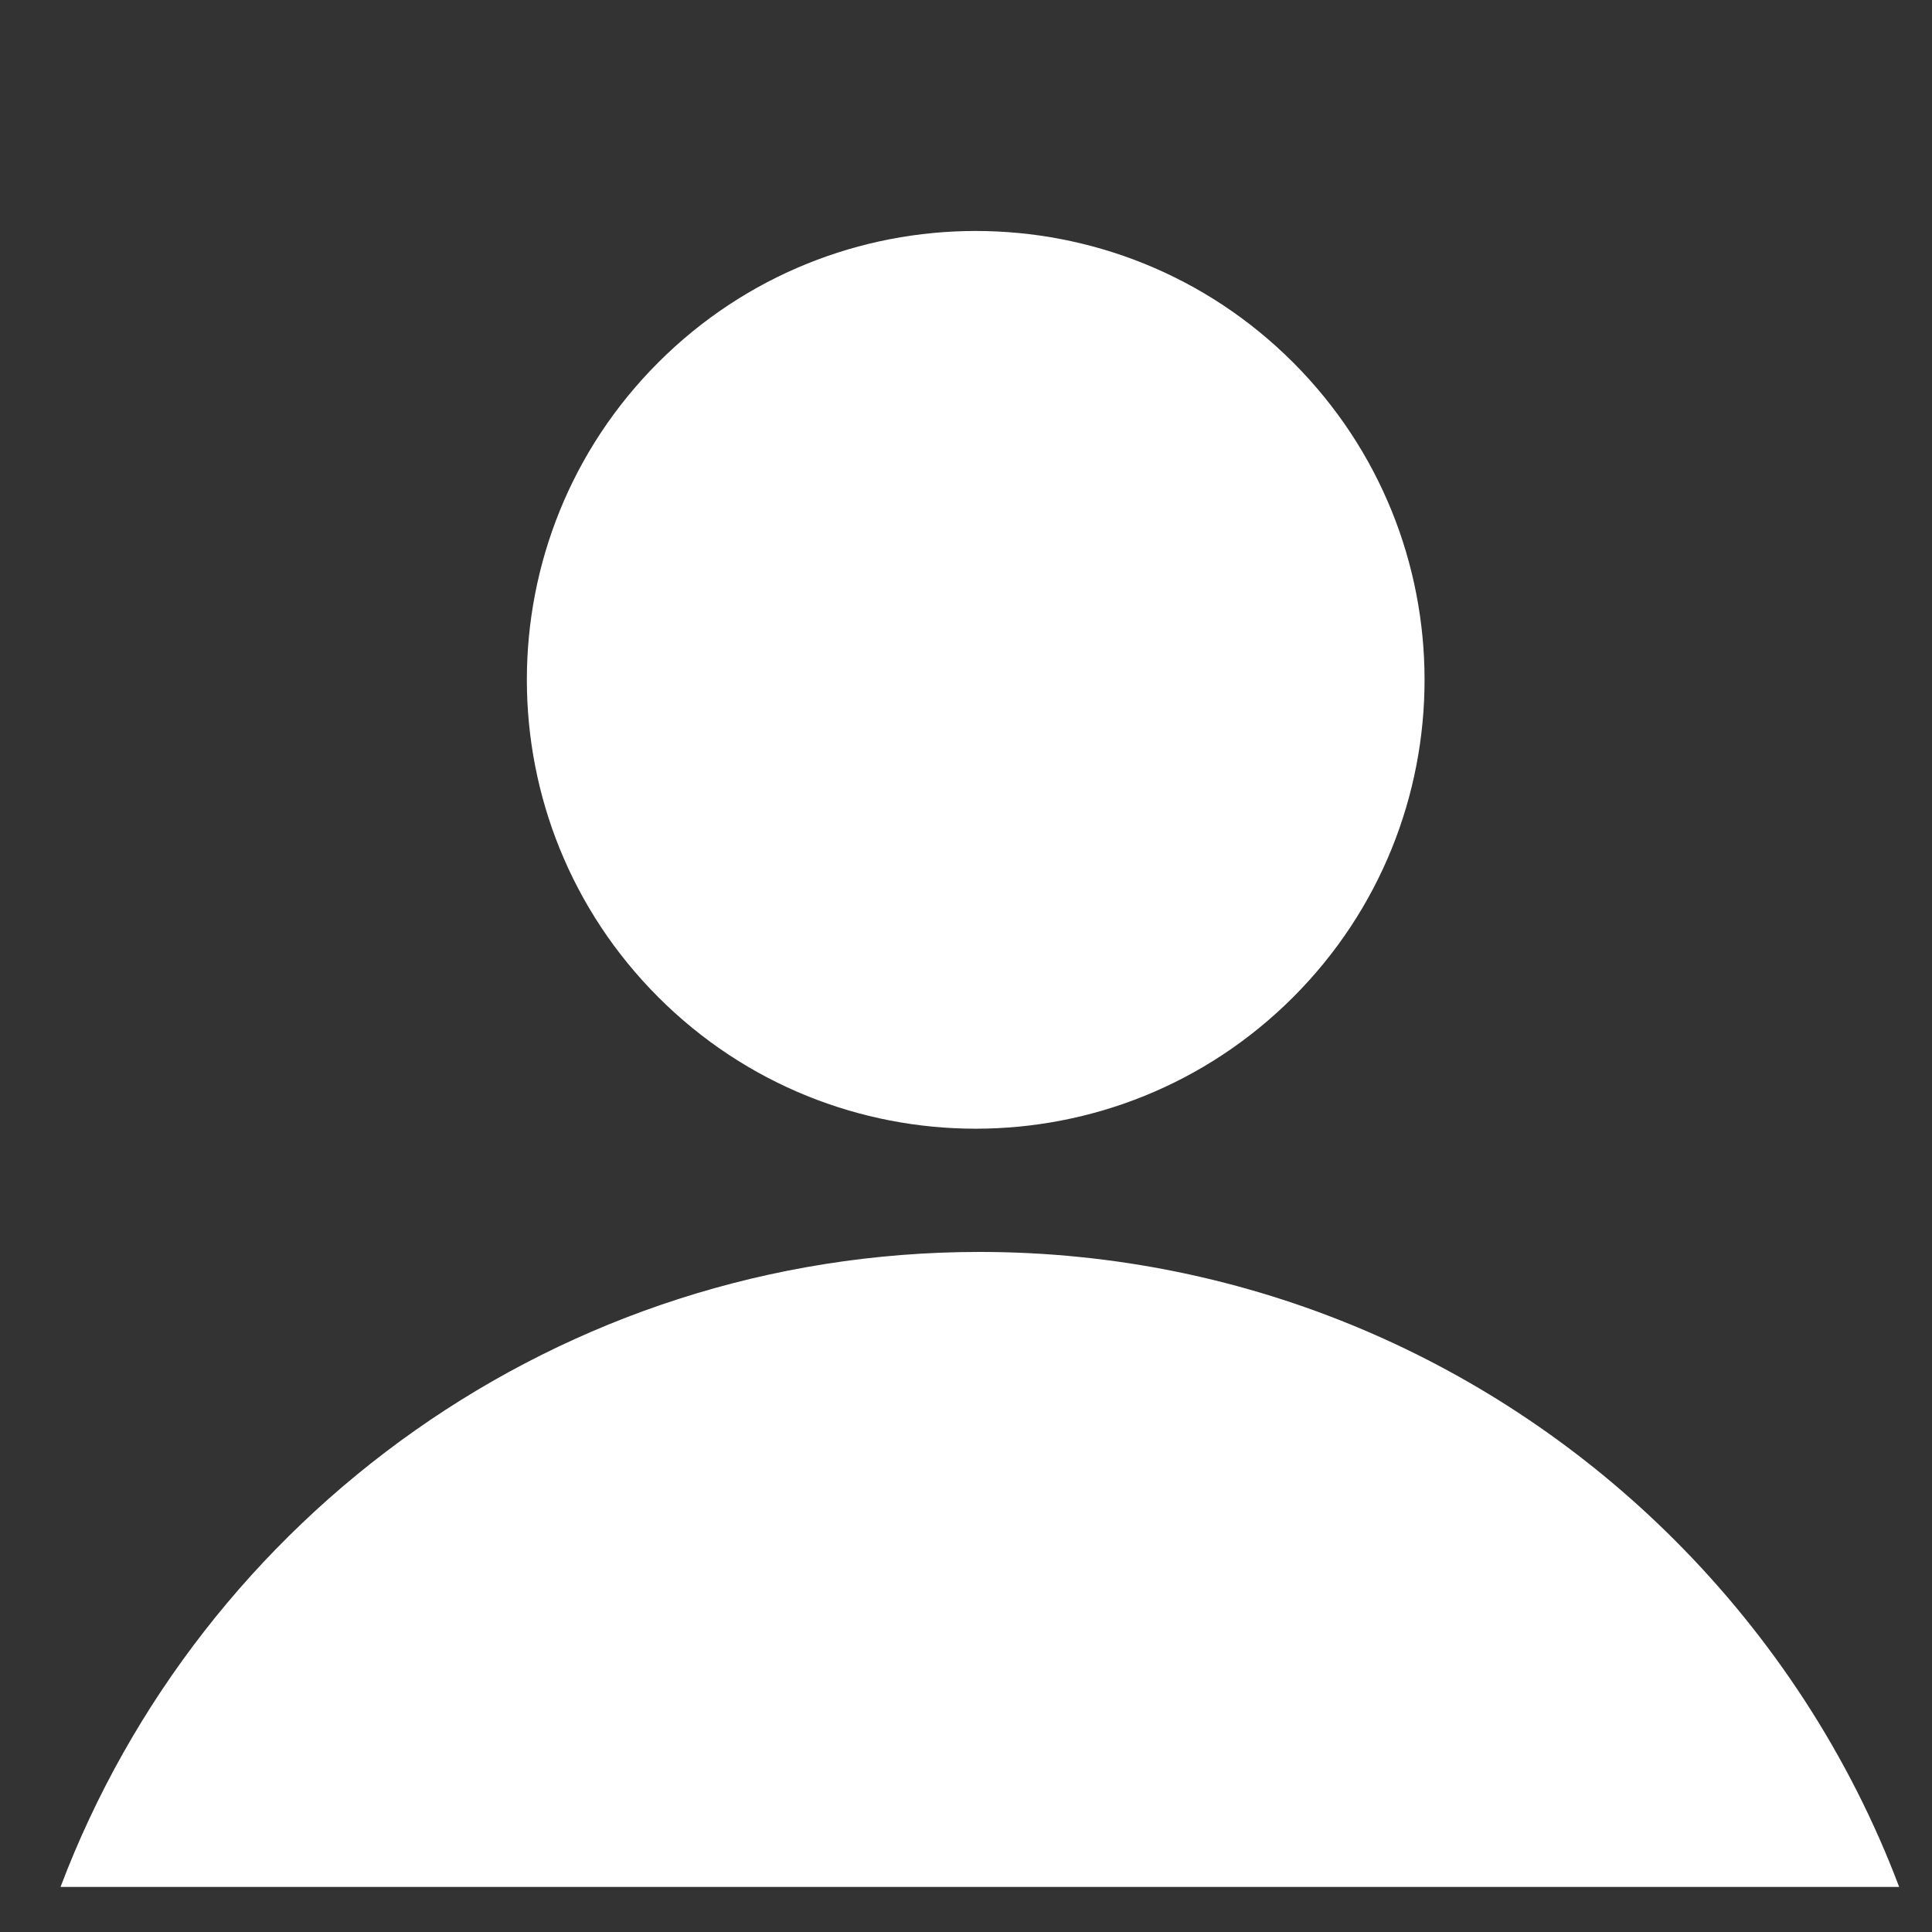 <svg width="30" height="30" viewBox="0 0 30 30" fill="none" xmlns="http://www.w3.org/2000/svg">
<rect x="0" y="0" width="30" height="30" fill="#333333" stroke="none"/>
<path d="M29.49 29.3H0.94C3.12 23.54 8.69 19.44 15.21 19.44C19.42 19.44 23.24 21.15 26 23.91C27.52 25.43 28.72 27.26 29.49 29.3Z" fill="white"/>
<path d="M20.079 15.485C22.801 12.763 22.801 8.35 20.079 5.628C17.358 2.906 12.944 2.906 10.222 5.628C7.5 8.35 7.501 12.763 10.223 15.485C12.944 18.207 17.357 18.207 20.079 15.485Z" fill="white"/>
</svg>
